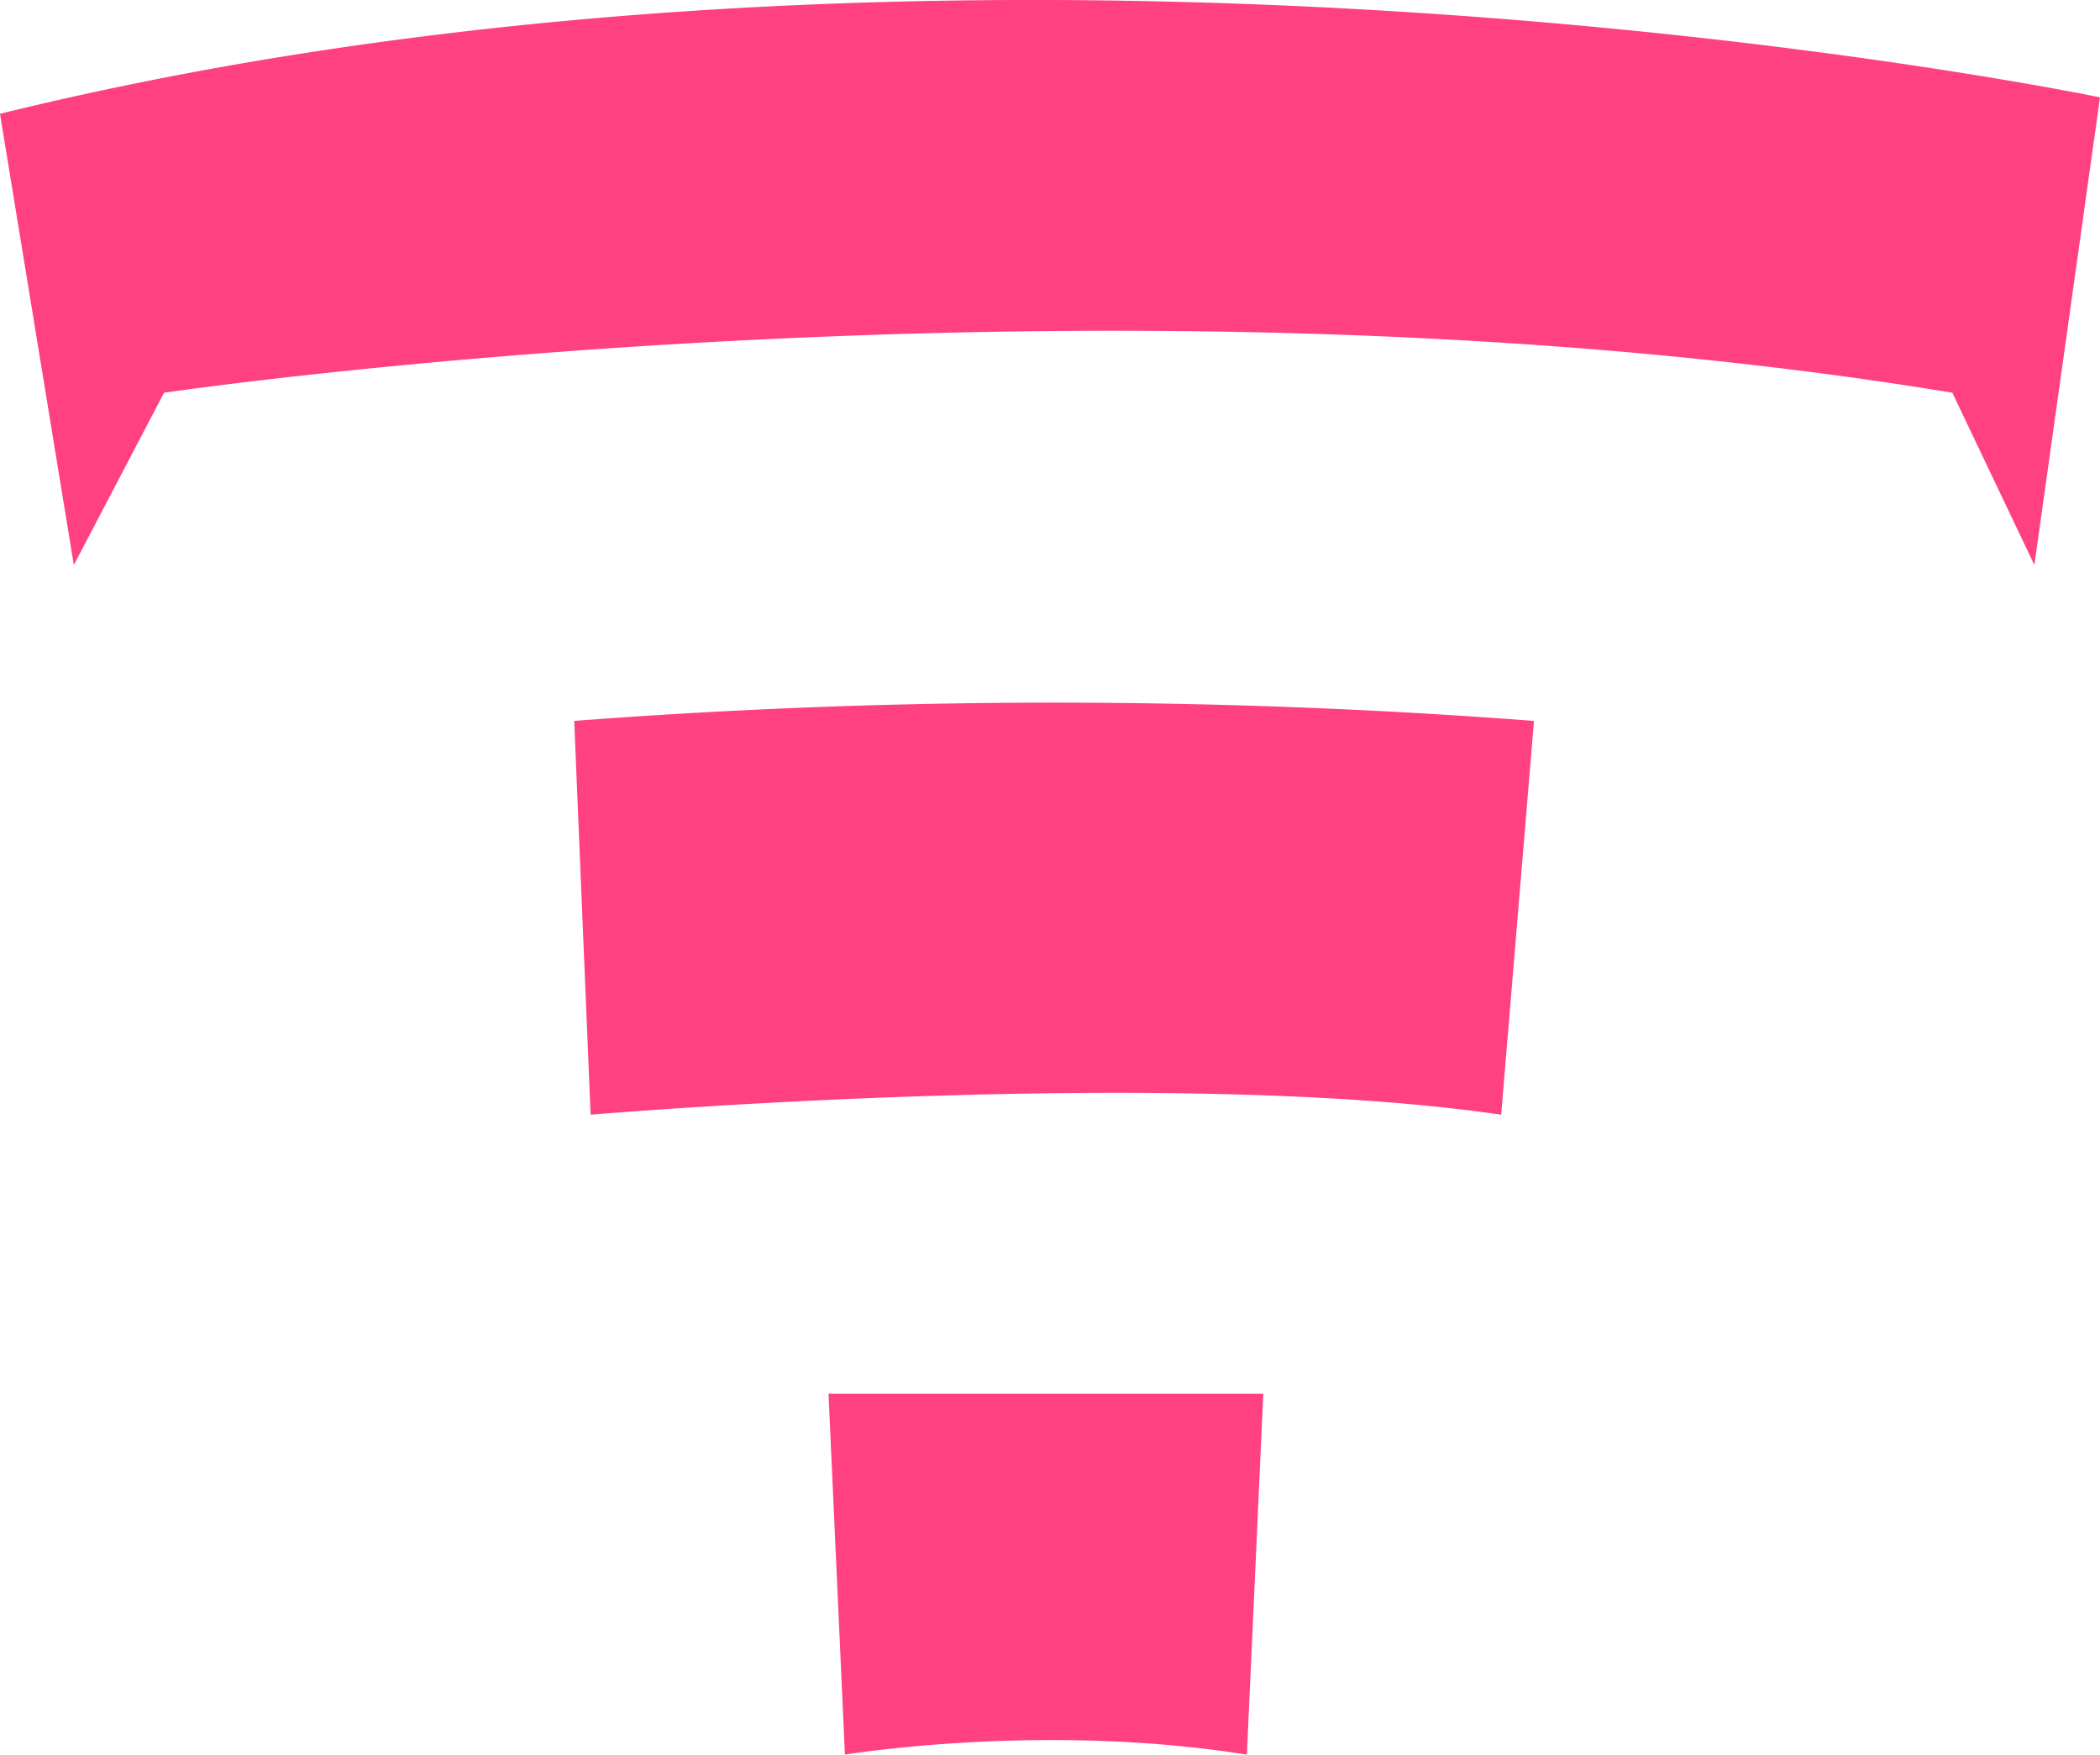 <svg xmlns="http://www.w3.org/2000/svg" viewBox="0 0 256 213.87"><g fill="#ff4081"><path d="M101 169.87l2 44s24-4 49 0l2-44M70 87.87l2 48s70-6 111 0l4-48a769.74 769.74 0 0 0-117 0M256 11.87s-134-28-256 2l9 55 11-21s115-17 218 0l10 21"/></g></svg>